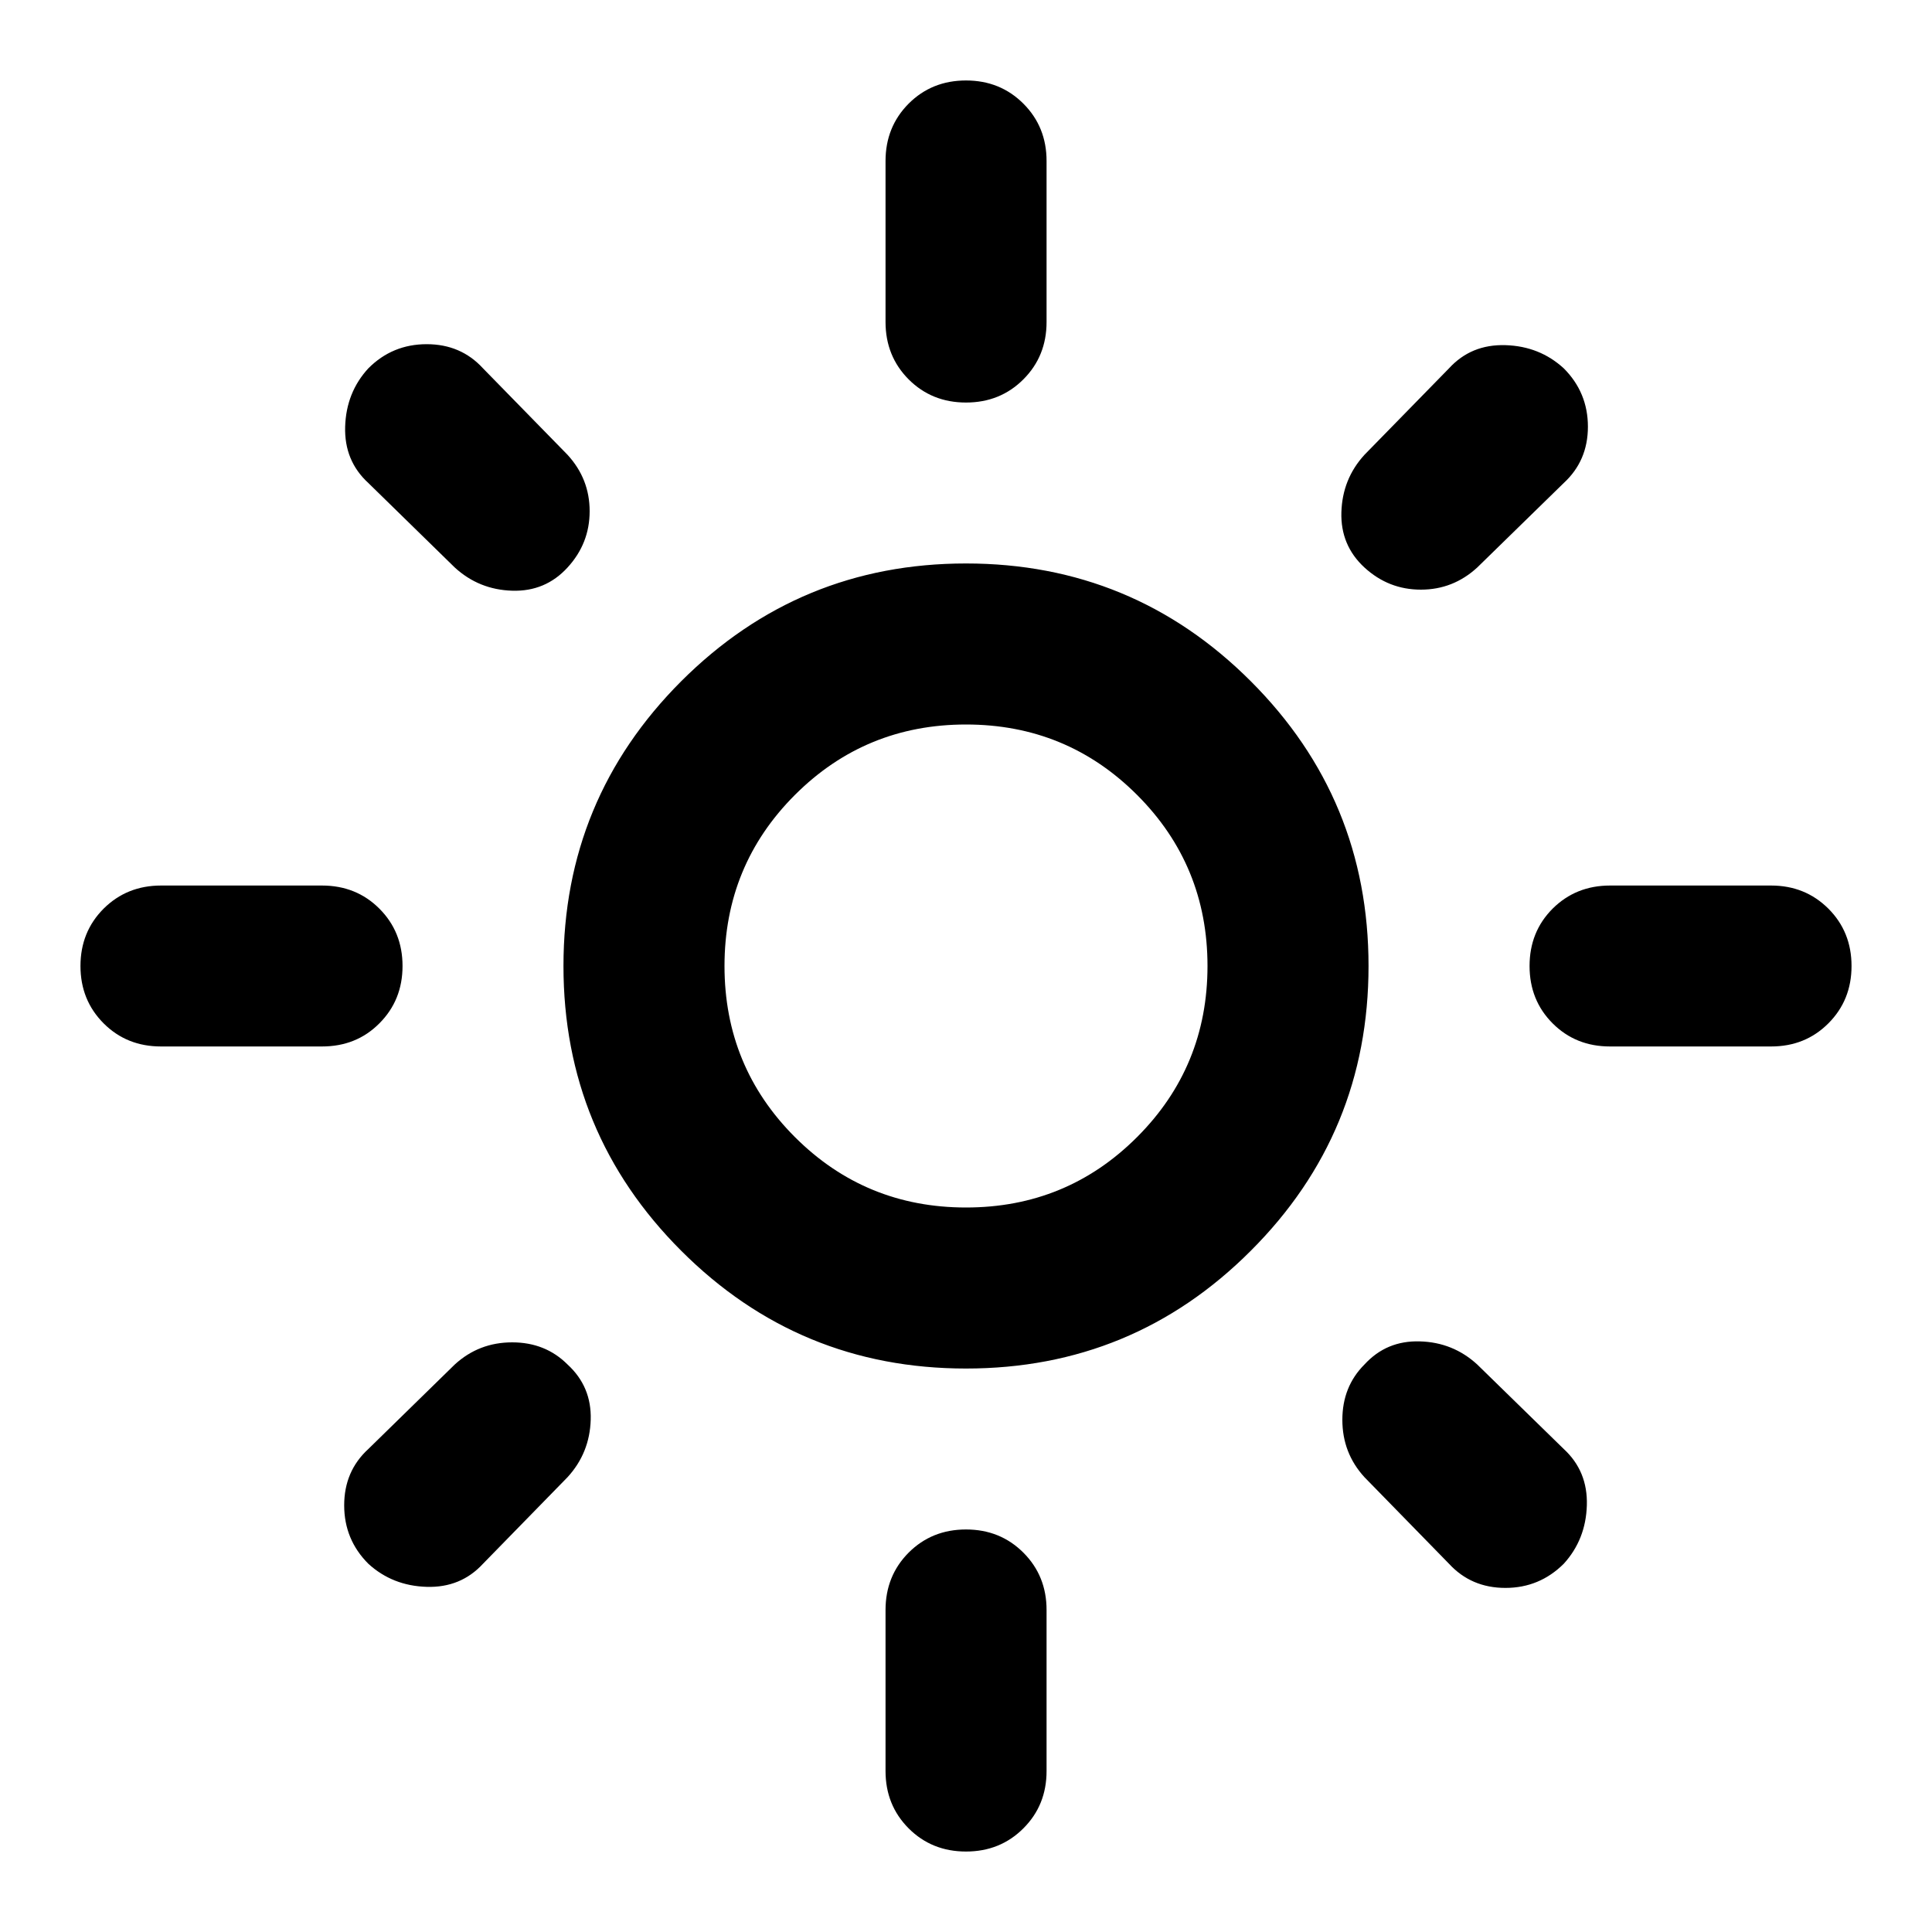 <svg viewBox="0 0 20 20" fill="none" xmlns="http://www.w3.org/2000/svg">
<g clip-path="url(#clip0_74_2566)">
<path d="M10 12.5C10.695 12.5 11.285 12.257 11.771 11.771C12.257 11.285 12.5 10.694 12.5 10C12.5 9.306 12.257 8.715 11.771 8.229C11.285 7.743 10.695 7.5 10 7.5C9.306 7.5 8.715 7.743 8.229 8.229C7.743 8.715 7.5 9.306 7.5 10C7.5 10.694 7.743 11.285 8.229 11.771C8.715 12.257 9.306 12.5 10 12.5ZM10 14.167C8.847 14.167 7.865 13.761 7.052 12.948C6.24 12.136 5.833 11.153 5.833 10C5.833 8.847 6.24 7.865 7.052 7.052C7.865 6.24 8.847 5.833 10 5.833C11.153 5.833 12.136 6.24 12.948 7.052C13.761 7.865 14.167 8.847 14.167 10C14.167 11.153 13.761 12.136 12.948 12.948C12.136 13.761 11.153 14.167 10 14.167ZM1.667 10.833C1.431 10.833 1.233 10.754 1.073 10.594C0.913 10.434 0.833 10.236 0.833 10C0.833 9.764 0.913 9.566 1.073 9.406C1.233 9.247 1.431 9.167 1.667 9.167H3.333C3.57 9.167 3.768 9.247 3.927 9.406C4.087 9.566 4.167 9.764 4.167 10C4.167 10.236 4.087 10.434 3.927 10.594C3.768 10.754 3.57 10.833 3.333 10.833H1.667ZM16.667 10.833C16.431 10.833 16.233 10.754 16.073 10.594C15.913 10.434 15.834 10.236 15.834 10C15.834 9.764 15.913 9.566 16.073 9.406C16.233 9.247 16.431 9.167 16.667 9.167H18.334C18.57 9.167 18.767 9.247 18.927 9.406C19.087 9.566 19.167 9.764 19.167 10C19.167 10.236 19.087 10.434 18.927 10.594C18.767 10.754 18.57 10.833 18.334 10.833H16.667ZM10 4.167C9.764 4.167 9.566 4.087 9.406 3.927C9.247 3.767 9.167 3.569 9.167 3.333V1.667C9.167 1.431 9.247 1.233 9.406 1.073C9.566 0.913 9.764 0.833 10 0.833C10.236 0.833 10.434 0.913 10.594 1.073C10.754 1.233 10.834 1.431 10.834 1.667V3.333C10.834 3.569 10.754 3.767 10.594 3.927C10.434 4.087 10.236 4.167 10 4.167ZM10 19.167C9.764 19.167 9.566 19.087 9.406 18.927C9.247 18.767 9.167 18.57 9.167 18.333V16.667C9.167 16.431 9.247 16.233 9.406 16.073C9.566 15.913 9.764 15.833 10 15.833C10.236 15.833 10.434 15.913 10.594 16.073C10.754 16.233 10.834 16.431 10.834 16.667V18.333C10.834 18.57 10.754 18.767 10.594 18.927C10.434 19.087 10.236 19.167 10 19.167ZM4.708 5.875L3.813 5C3.646 4.847 3.566 4.653 3.573 4.417C3.58 4.181 3.66 3.979 3.813 3.813C3.979 3.646 4.181 3.563 4.417 3.563C4.653 3.563 4.847 3.646 5 3.813L5.875 4.708C6.028 4.875 6.104 5.069 6.104 5.292C6.104 5.514 6.028 5.708 5.875 5.875C5.722 6.042 5.531 6.122 5.302 6.115C5.073 6.108 4.875 6.028 4.708 5.875ZM15 16.188L14.125 15.292C13.972 15.125 13.896 14.927 13.896 14.698C13.896 14.469 13.972 14.278 14.125 14.125C14.278 13.958 14.469 13.879 14.698 13.886C14.927 13.892 15.125 13.972 15.292 14.125L16.188 15C16.354 15.153 16.434 15.347 16.427 15.583C16.42 15.819 16.34 16.021 16.188 16.188C16.021 16.354 15.82 16.438 15.584 16.438C15.347 16.438 15.153 16.354 15 16.188ZM14.125 5.875C13.959 5.722 13.879 5.531 13.886 5.302C13.893 5.073 13.972 4.875 14.125 4.708L15 3.813C15.153 3.646 15.347 3.566 15.584 3.573C15.82 3.58 16.021 3.66 16.188 3.813C16.354 3.979 16.438 4.181 16.438 4.417C16.438 4.653 16.354 4.847 16.188 5L15.292 5.875C15.125 6.028 14.931 6.104 14.709 6.104C14.486 6.104 14.292 6.028 14.125 5.875ZM3.813 16.188C3.646 16.021 3.563 15.819 3.563 15.583C3.563 15.347 3.646 15.153 3.813 15L4.708 14.125C4.875 13.972 5.073 13.896 5.302 13.896C5.531 13.896 5.722 13.972 5.875 14.125C6.042 14.278 6.122 14.469 6.115 14.698C6.108 14.927 6.028 15.125 5.875 15.292L5 16.188C4.847 16.354 4.653 16.434 4.417 16.427C4.181 16.42 3.979 16.34 3.813 16.188Z" fill="currentColor"/>
</g>
<defs>
<clipPath id="clip0_74_2566">
<rect width="20" height="20" fill="currentColor"/>
</clipPath>
</defs>
</svg>